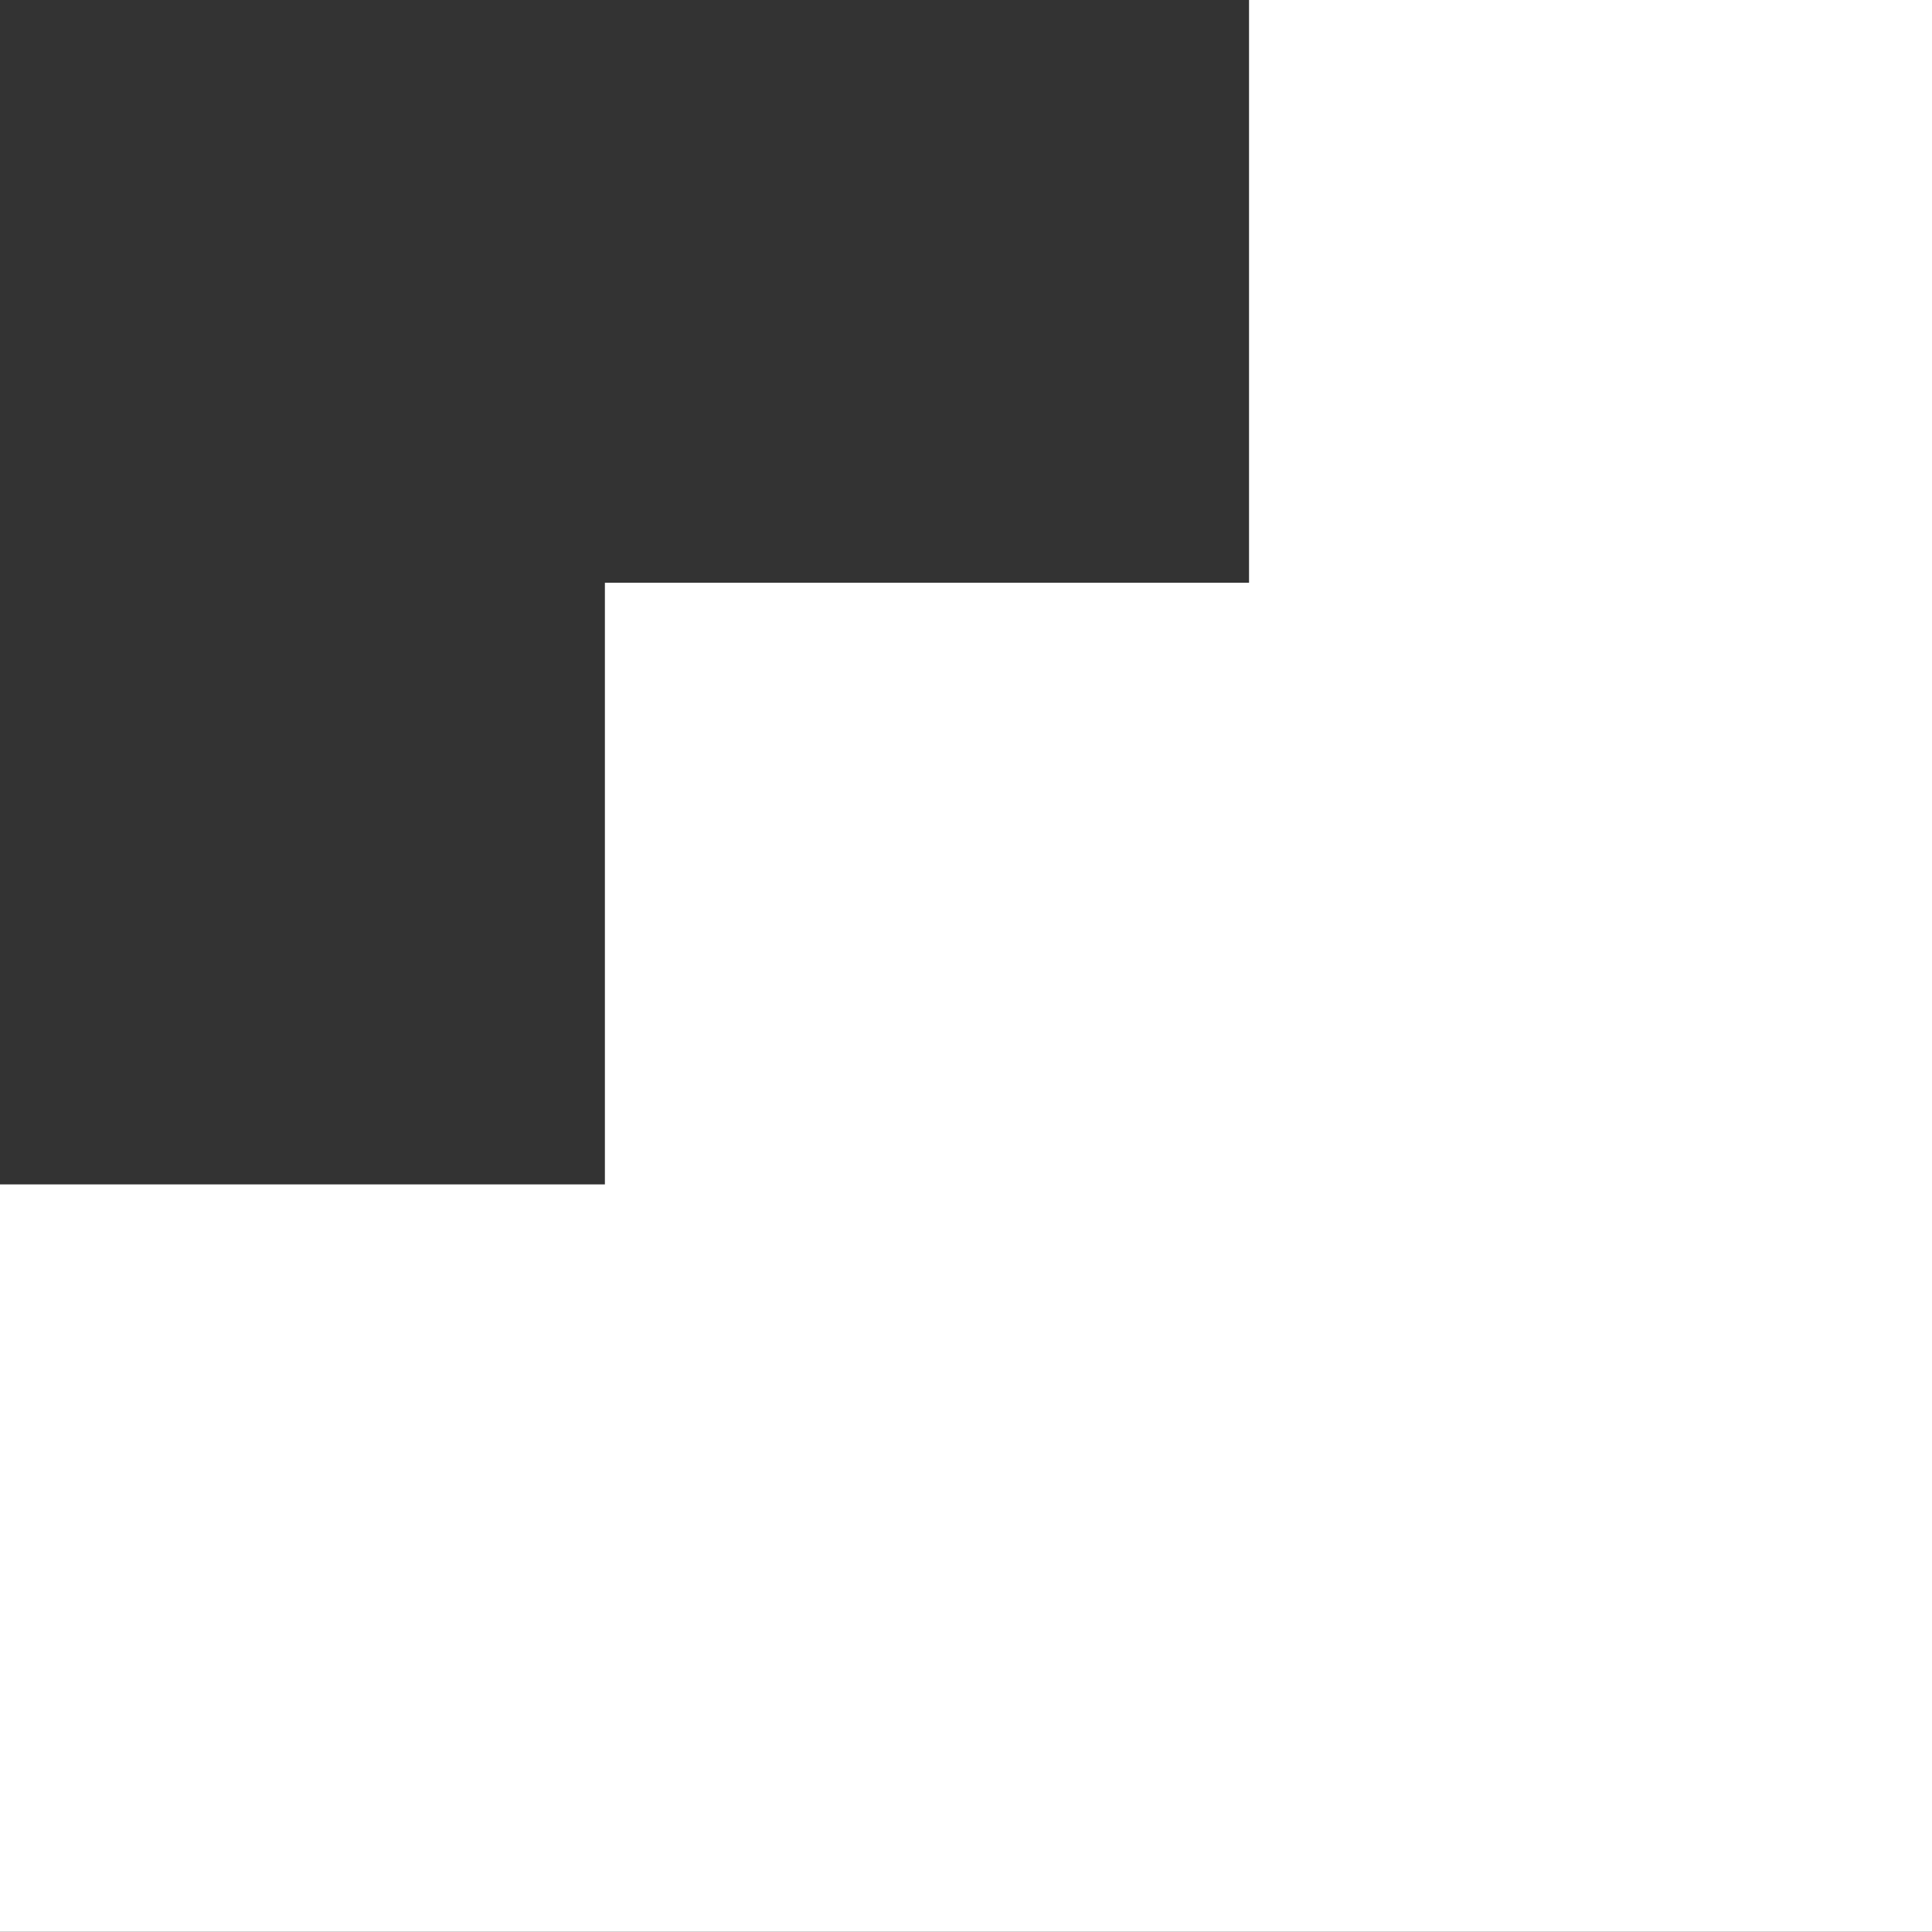 <svg width="22" height="22" viewBox="0 0 22 22" fill="none" xmlns="http://www.w3.org/2000/svg">
<rect x="0" y="0" width="22" height="22" fill="#333333" stroke="none"/>
<path d="M0 21.998H22V0H14.223V6.636H6.888V13.487H0V21.998Z" fill="white"/>
</svg>
